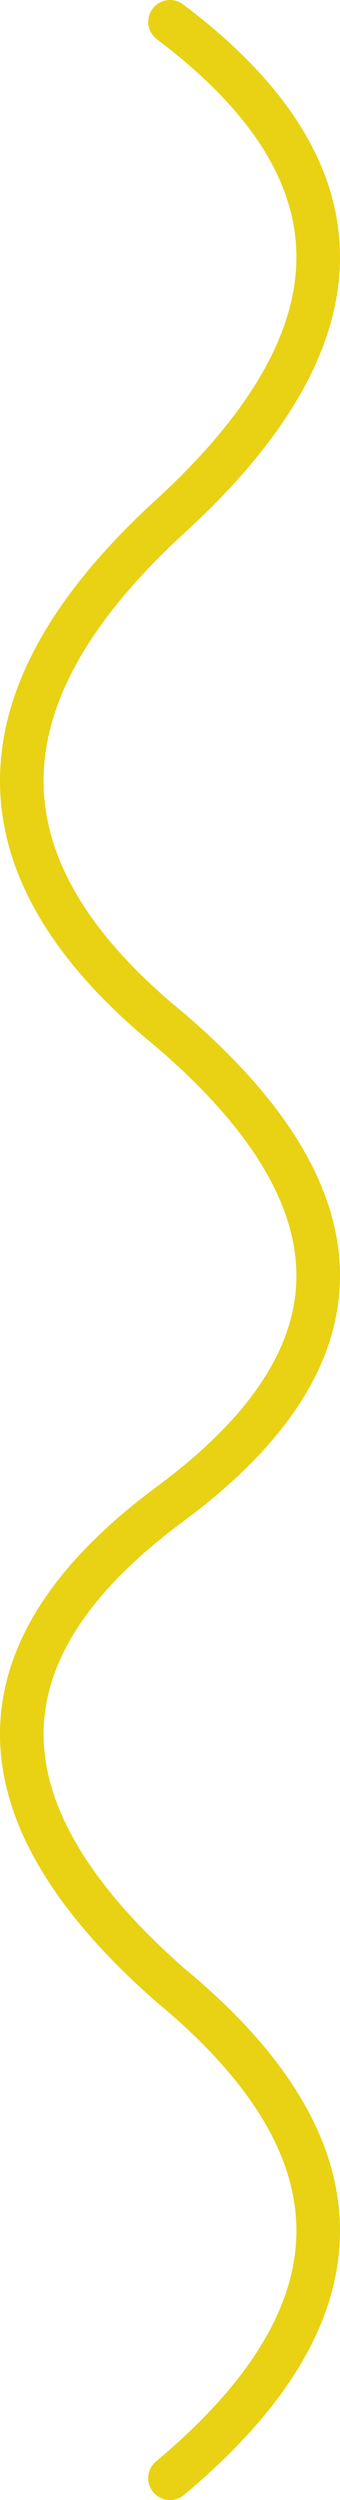 <?xml version="1.0" encoding="UTF-8"?>
<svg width="39px" height="286px" viewBox="0 0 39 286" version="1.1" xmlns="http://www.w3.org/2000/svg" xmlns:xlink="http://www.w3.org/1999/xlink">
    <!-- Generator: Sketch 57.1 (83088) - https://sketch.com -->
    <title>Path 3 Copy 2</title>
    <desc>Created with Sketch.</desc>
    <g id="NDEO" stroke="none" stroke-width="1" fill="none" fill-rule="evenodd" stroke-linecap="round">
        <g id="Desktop" transform="translate(-33, -3011)" stroke="#E8D213" stroke-width="5">
            <path d="M-88,3154 C-70.981,3131.333 -52.114,3131.333 -31.401,3154 C-10.687,3176.667 8.888,3176.667 27.323,3154 C46.723,3131.333 64.802,3131.333 81.56,3154 C98.319,3176.667 116.653,3176.667 136.563,3154 C155.264,3131.333 174.076,3131.333 193,3154" id="Path-3-Copy-2" transform="translate(52.5, 3154) rotate(-270) translate(-52.5, -3154) "></path>
        </g>
    </g>
</svg>